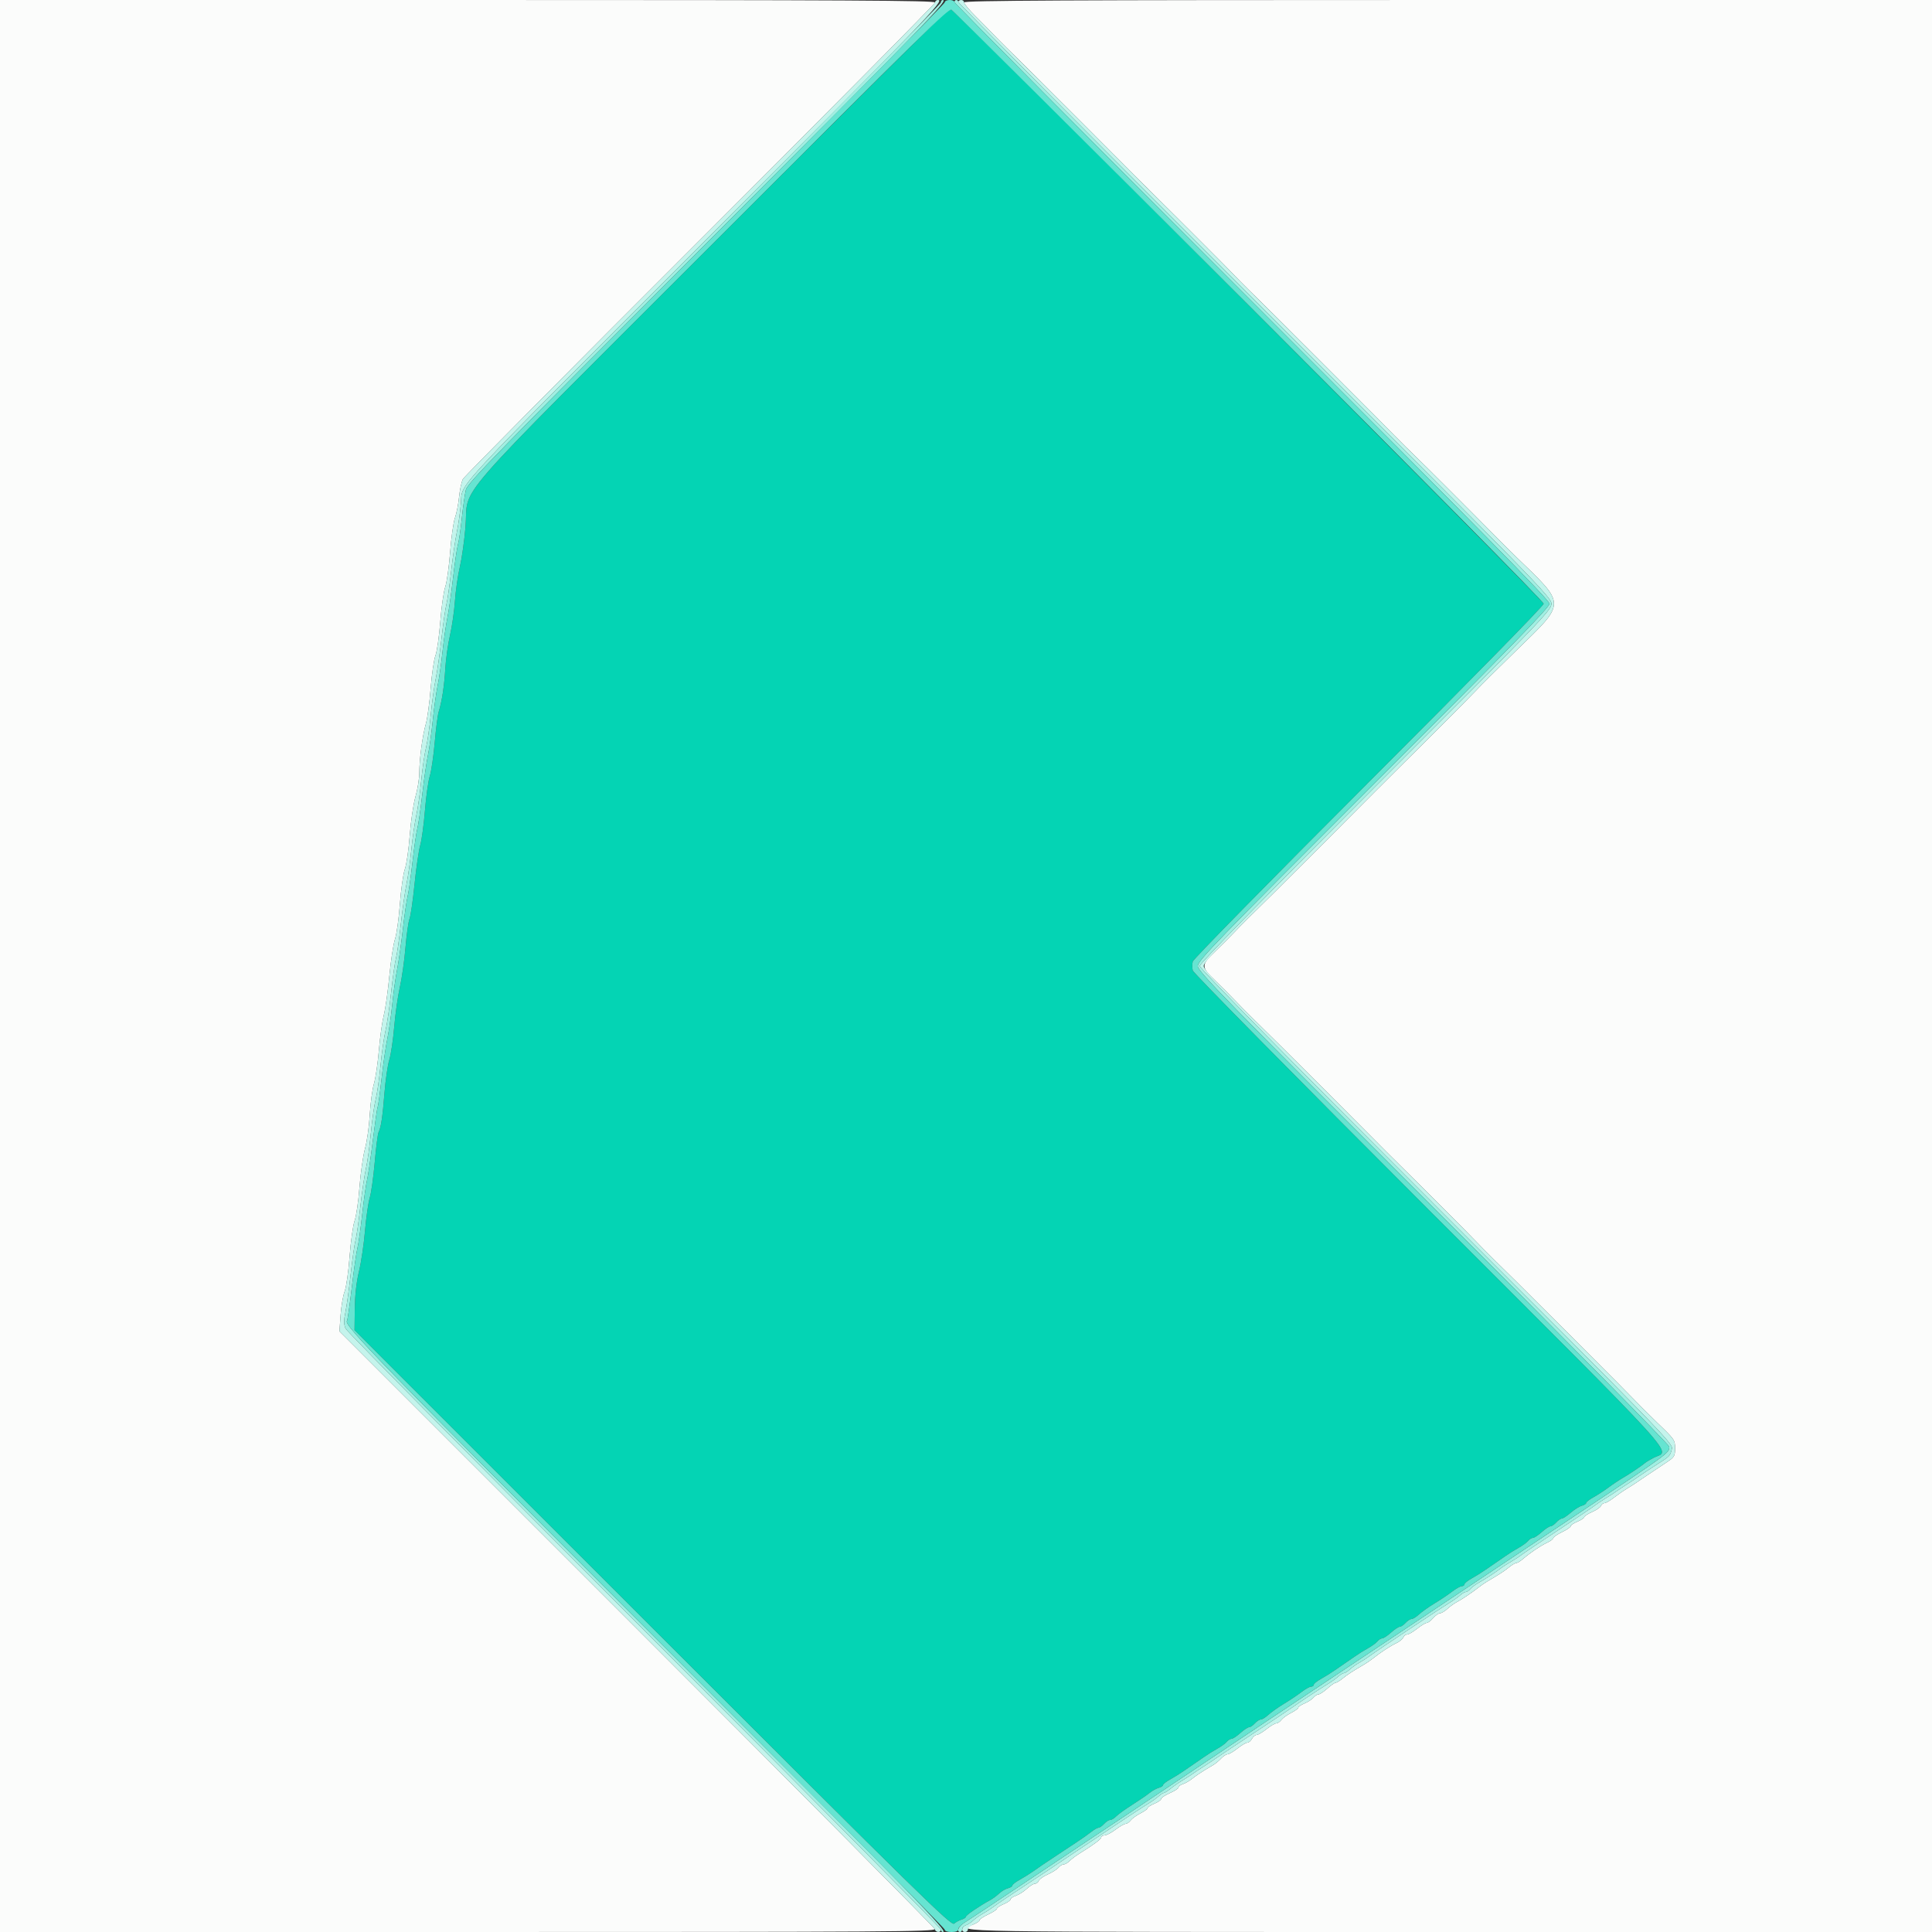 <svg id="svg" version="1.1" width="400" height="400" viewBox="0 0 400 400" xmlns="http://www.w3.org/2000/svg" xmlns:xlink="http://www.w3.org/1999/xlink" ><rect x="0" y="0" width="400" height="400" fill="#333333" stroke="none"/><g id="svgg"><path id="path0" d="M195.893 2.436 C 195.505 2.662,173.425 24.610,146.828 51.208 C 91.682 106.357,97.119 100.116,96.370 109.126 C 96.138 111.917,95.612 115.640,95.200 117.400 C 94.788 119.160,94.334 122.310,94.191 124.400 C 94.048 126.490,93.586 129.700,93.165 131.534 C 92.743 133.368,92.306 136.464,92.193 138.414 C 91.984 142.007,91.493 145.218,90.818 147.400 C 90.614 148.060,90.248 150.893,90.006 153.696 C 89.763 156.498,89.301 159.648,88.979 160.696 C 88.657 161.743,88.208 164.940,87.980 167.800 C 87.753 170.660,87.312 173.901,87.000 175.003 C 86.689 176.104,86.161 179.724,85.828 183.047 C 85.495 186.370,85.025 189.609,84.784 190.243 C 84.542 190.878,84.166 193.558,83.947 196.199 C 83.729 198.839,83.205 202.530,82.783 204.400 C 82.361 206.270,81.836 209.966,81.615 212.612 C 81.395 215.259,80.939 218.319,80.603 219.412 C 80.266 220.506,79.819 223.560,79.609 226.200 C 79.206 231.267,78.885 233.411,78.380 234.405 C 78.211 234.738,77.854 237.528,77.586 240.605 C 77.318 243.682,76.851 247.010,76.548 248.000 C 76.246 248.990,75.807 252.050,75.573 254.800 C 75.340 257.550,74.780 261.330,74.330 263.200 C 73.792 265.430,73.492 268.114,73.455 271.000 L 73.400 275.400 135.144 337.122 C 190.691 392.649,196.954 398.786,197.544 398.269 C 197.905 397.953,198.605 397.571,199.100 397.420 C 199.595 397.270,200.000 396.994,200.000 396.807 C 200.000 396.503,202.802 394.595,205.080 393.349 C 205.564 393.085,206.371 392.486,206.872 392.018 C 207.374 391.551,208.193 391.066,208.692 390.941 C 209.191 390.816,209.600 390.556,209.600 390.365 C 209.600 390.173,210.275 389.645,211.100 389.192 C 211.925 388.739,213.230 387.922,214.000 387.378 C 215.532 386.294,216.073 385.925,217.650 384.890 C 218.227 384.510,219.217 383.854,219.850 383.430 C 220.482 383.007,221.900 382.068,223.000 381.343 C 224.100 380.618,225.450 379.663,226.000 379.221 C 226.550 378.779,227.197 378.414,227.438 378.409 C 227.679 378.404,228.202 378.040,228.600 377.600 C 228.998 377.160,229.559 376.800,229.846 376.800 C 230.134 376.800,230.691 376.466,231.084 376.059 C 231.478 375.651,232.970 374.576,234.400 373.669 C 235.830 372.763,237.450 371.655,238.000 371.206 C 238.550 370.757,239.405 370.283,239.900 370.152 C 240.395 370.020,240.800 369.756,240.800 369.565 C 240.800 369.373,241.475 368.845,242.300 368.392 C 243.125 367.939,244.430 367.122,245.200 366.578 C 245.970 366.033,246.870 365.413,247.200 365.200 C 247.530 364.987,248.430 364.367,249.200 363.822 C 249.970 363.278,251.242 362.478,252.027 362.045 C 252.811 361.613,253.689 360.975,253.976 360.629 C 254.263 360.283,254.713 360.000,254.977 360.000 C 255.240 360.000,256.061 359.460,256.800 358.800 C 257.539 358.140,258.354 357.600,258.610 357.600 C 258.866 357.600,259.402 357.240,259.800 356.800 C 260.198 356.360,260.757 356.000,261.041 356.000 C 261.326 356.000,262.023 355.570,262.589 355.045 C 263.156 354.519,264.617 353.484,265.835 352.745 C 267.054 352.005,268.694 350.905,269.480 350.300 C 270.267 349.695,271.155 349.200,271.455 349.200 C 271.755 349.200,272.000 349.024,272.000 348.808 C 272.000 348.593,272.675 348.045,273.500 347.592 C 274.325 347.139,275.630 346.322,276.400 345.778 C 277.170 345.233,278.070 344.613,278.400 344.400 C 278.730 344.187,279.630 343.567,280.400 343.022 C 281.170 342.478,282.442 341.678,283.227 341.245 C 284.011 340.813,284.889 340.175,285.176 339.829 C 285.463 339.483,285.913 339.200,286.177 339.200 C 286.440 339.200,287.261 338.660,288.000 338.000 C 288.739 337.340,289.554 336.800,289.810 336.800 C 290.066 336.800,290.602 336.440,291.000 336.000 C 291.398 335.560,291.957 335.200,292.241 335.200 C 292.526 335.200,293.223 334.770,293.789 334.245 C 294.356 333.719,295.817 332.684,297.035 331.945 C 298.254 331.205,299.894 330.105,300.680 329.500 C 301.467 328.895,302.355 328.400,302.655 328.400 C 302.955 328.400,303.200 328.224,303.200 328.008 C 303.200 327.793,303.875 327.245,304.700 326.792 C 305.525 326.339,306.830 325.522,307.600 324.978 C 308.370 324.433,309.270 323.813,309.600 323.600 C 309.930 323.387,310.830 322.767,311.600 322.222 C 312.370 321.678,313.642 320.878,314.427 320.445 C 315.211 320.013,316.089 319.375,316.376 319.029 C 316.663 318.683,317.113 318.400,317.377 318.400 C 317.640 318.400,318.461 317.860,319.200 317.200 C 319.939 316.540,320.754 316.000,321.010 316.000 C 321.266 316.000,321.802 315.640,322.200 315.200 C 322.598 314.760,323.121 314.400,323.362 314.399 C 323.603 314.399,324.430 313.854,325.200 313.189 C 325.970 312.524,327.005 311.875,327.500 311.747 C 327.995 311.618,328.400 311.356,328.400 311.165 C 328.400 310.973,329.075 310.446,329.900 309.994 C 330.725 309.541,332.120 308.634,333.000 307.978 C 333.880 307.321,335.230 306.421,336.000 305.976 C 337.385 305.177,339.791 303.554,340.638 302.849 C 340.878 302.649,341.651 302.187,342.355 301.823 C 345.774 300.055,349.671 304.353,295.798 250.476 C 268.806 223.481,247.075 201.440,246.946 200.926 C 246.818 200.417,246.818 199.584,246.945 199.076 C 247.073 198.567,263.460 181.866,283.389 161.934 C 304.539 140.780,319.600 125.417,319.600 124.997 C 319.600 124.275,197.654 1.988,196.958 2.012 C 196.761 2.019,196.282 2.209,195.893 2.436 " stroke="none" fill="#04d4b4" fill-rule="evenodd"></path><path id="path1" d="M0.000 200.000 L 0.000 400.000 96.829 400.000 C 183.947 400.000,193.646 399.938,193.529 399.382 C 193.458 399.042,165.698 371.061,131.839 337.203 L 70.278 275.642 70.515 272.290 C 70.645 270.446,71.023 268.232,71.355 267.369 C 71.687 266.506,72.149 263.254,72.382 260.143 C 72.615 257.031,73.082 253.702,73.420 252.744 C 73.758 251.786,74.211 248.662,74.427 245.801 C 74.643 242.941,75.159 239.340,75.572 237.800 C 75.985 236.260,76.428 233.110,76.555 230.800 C 76.682 228.490,77.070 225.610,77.416 224.400 C 77.762 223.190,78.227 220.040,78.448 217.400 C 78.670 214.760,79.125 211.520,79.459 210.200 C 79.792 208.880,80.310 205.223,80.609 202.073 C 80.909 198.923,81.431 195.503,81.770 194.473 C 82.109 193.443,82.570 190.146,82.794 187.146 C 83.019 184.147,83.480 180.907,83.819 179.946 C 84.158 178.986,84.614 175.837,84.832 172.949 C 85.050 170.061,85.582 166.462,86.014 164.950 C 86.446 163.439,86.806 161.212,86.812 160.001 C 86.829 157.070,87.455 152.380,88.168 149.850 C 88.486 148.723,88.932 145.434,89.160 142.541 C 89.387 139.649,89.833 136.589,90.150 135.741 C 90.467 134.894,90.917 131.750,91.150 128.755 C 91.382 125.760,91.844 122.510,92.175 121.534 C 92.507 120.557,92.964 117.313,93.191 114.325 C 93.417 111.337,93.868 108.140,94.193 107.220 C 94.518 106.300,94.902 104.344,95.046 102.874 C 95.191 101.403,95.546 99.750,95.835 99.200 C 96.124 98.650,118.240 76.337,144.981 49.616 C 171.721 22.895,193.600 0.800,193.600 0.516 C 193.600 0.096,175.586 0.000,96.800 0.000 L 0.000 0.000 0.000 200.000 M199.604 0.500 C 199.606 0.775,200.603 1.990,201.820 3.200 C 203.037 4.410,204.701 6.101,205.517 6.958 C 206.837 8.344,208.968 10.465,213.885 15.285 C 215.745 17.108,232.642 34.018,234.707 36.122 C 235.528 36.959,237.910 39.334,240.000 41.400 C 242.090 43.466,243.980 45.341,244.200 45.567 C 244.420 45.793,246.727 48.097,249.326 50.689 C 251.925 53.280,254.715 56.101,255.526 56.958 C 256.837 58.343,258.889 60.387,263.885 65.285 C 265.458 66.827,282.167 83.540,284.595 86.000 C 285.355 86.770,287.216 88.660,288.731 90.200 C 290.246 91.740,292.186 93.663,293.042 94.474 C 293.899 95.285,296.720 98.075,299.311 100.674 C 301.903 103.273,304.207 105.580,304.433 105.800 C 304.659 106.020,306.532 107.910,308.597 110.000 C 310.661 112.090,313.036 114.464,313.875 115.275 C 324.344 125.399,324.343 124.543,313.885 134.725 C 309.999 138.509,306.873 141.619,305.526 143.042 C 304.715 143.899,301.925 146.720,299.326 149.311 C 296.727 151.903,294.420 154.207,294.200 154.433 C 293.980 154.659,292.090 156.534,290.000 158.600 C 287.910 160.666,285.528 163.041,284.707 163.878 C 282.642 165.982,265.745 182.892,263.885 184.715 C 258.839 189.662,256.837 191.658,255.532 193.042 C 254.725 193.899,252.970 195.658,251.632 196.950 C 248.624 199.857,248.624 200.143,251.632 203.050 C 252.970 204.342,254.725 206.101,255.532 206.958 C 256.339 207.814,258.260 209.754,259.800 211.269 C 264.562 215.953,265.149 216.536,274.315 225.693 C 279.218 230.592,283.898 235.286,284.715 236.125 C 285.532 236.964,287.910 239.339,290.000 241.403 C 292.090 243.468,293.980 245.341,294.200 245.567 C 294.420 245.793,296.727 248.097,299.326 250.689 C 301.925 253.280,304.715 256.101,305.526 256.958 C 306.337 257.814,308.260 259.754,309.800 261.269 C 311.340 262.784,313.230 264.645,314.000 265.405 C 316.460 267.833,333.173 284.542,334.715 286.115 C 339.429 290.923,341.654 293.163,343.042 294.494 C 346.737 298.038,346.800 298.129,346.800 299.899 C 346.800 301.408,346.639 301.697,345.300 302.591 C 344.475 303.141,343.440 303.834,343.000 304.131 C 342.560 304.428,341.678 305.015,341.040 305.435 C 340.403 305.856,339.496 306.470,339.026 306.800 C 338.556 307.130,337.576 307.760,336.848 308.200 C 336.119 308.640,334.886 309.495,334.107 310.100 C 333.328 310.705,332.464 311.200,332.188 311.200 C 331.912 311.200,331.589 311.451,331.471 311.758 C 331.353 312.066,330.524 312.640,329.628 313.035 C 328.733 313.431,328.000 313.909,328.000 314.097 C 328.000 314.286,327.370 314.704,326.600 315.026 C 325.830 315.348,325.200 315.772,325.200 315.970 C 325.200 316.167,324.390 316.721,323.400 317.200 C 322.410 317.679,321.600 318.233,321.600 318.430 C 321.600 318.628,321.015 319.063,320.300 319.398 C 318.937 320.036,316.845 321.450,315.266 322.801 C 314.752 323.240,314.148 323.600,313.924 323.600 C 313.699 323.600,313.017 324.005,312.408 324.500 C 311.415 325.307,310.434 325.945,307.819 327.482 C 307.369 327.747,306.640 328.249,306.200 328.597 C 304.815 329.694,302.638 331.163,301.615 331.691 C 301.073 331.971,300.192 332.605,299.657 333.100 C 299.121 333.595,298.438 334.000,298.139 334.000 C 297.840 334.000,297.203 334.450,296.725 335.000 C 296.247 335.550,295.643 336.000,295.383 336.000 C 295.123 336.000,294.231 336.540,293.400 337.200 C 292.569 337.860,291.639 338.400,291.332 338.400 C 291.026 338.400,290.669 338.677,290.539 339.015 C 290.409 339.353,289.740 339.895,289.051 340.218 C 287.843 340.786,285.862 342.087,284.200 343.403 C 283.760 343.751,283.031 344.253,282.581 344.518 C 279.966 346.055,278.985 346.693,277.992 347.500 C 277.383 347.995,276.718 348.400,276.514 348.400 C 276.311 348.400,275.539 348.940,274.800 349.600 C 274.061 350.260,273.240 350.800,272.977 350.800 C 272.713 350.800,272.251 351.098,271.949 351.462 C 271.647 351.826,270.815 352.368,270.100 352.667 C 269.385 352.966,268.800 353.360,268.800 353.542 C 268.800 353.725,268.125 354.217,267.300 354.637 C 266.475 355.057,265.565 355.715,265.277 356.100 C 264.990 356.485,264.520 356.800,264.232 356.800 C 263.945 356.800,263.031 357.340,262.200 358.000 C 261.369 358.660,260.451 359.200,260.159 359.200 C 259.867 359.200,259.435 359.560,259.200 360.000 C 258.965 360.440,258.533 360.800,258.241 360.800 C 257.949 360.800,257.031 361.340,256.200 362.000 C 255.369 362.660,254.452 363.200,254.161 363.200 C 253.869 363.200,253.274 363.584,252.837 364.052 C 252.400 364.521,251.709 365.106,251.302 365.352 C 250.895 365.599,249.962 366.160,249.230 366.600 C 248.498 367.040,247.427 367.780,246.850 368.245 C 246.272 368.710,245.395 369.217,244.900 369.372 C 244.405 369.527,244.000 369.832,244.000 370.049 C 244.000 370.267,243.190 370.803,242.200 371.241 C 241.210 371.679,240.400 372.218,240.400 372.439 C 240.400 372.660,239.770 373.104,239.000 373.426 C 238.230 373.748,237.600 374.160,237.600 374.342 C 237.600 374.525,236.925 375.017,236.100 375.437 C 235.275 375.857,234.365 376.515,234.077 376.900 C 233.790 377.285,233.327 377.600,233.049 377.600 C 232.770 377.600,231.835 378.135,230.971 378.789 C 230.107 379.443,229.085 379.983,228.700 379.989 C 228.315 379.995,228.000 380.178,228.000 380.395 C 228.000 380.765,226.438 381.925,223.418 383.800 C 222.710 384.240,221.818 384.915,221.436 385.300 C 221.055 385.685,220.508 386.000,220.220 386.000 C 219.933 386.000,219.451 386.299,219.149 386.665 C 218.847 387.031,217.854 387.661,216.943 388.065 C 216.031 388.469,215.182 389.070,215.055 389.400 C 214.929 389.730,214.576 390.000,214.271 390.000 C 213.966 390.000,213.209 390.470,212.589 391.045 C 211.969 391.620,210.953 392.267,210.331 392.484 C 209.709 392.701,209.200 393.050,209.200 393.260 C 209.200 393.469,208.570 393.904,207.800 394.226 C 207.030 394.548,206.400 394.968,206.400 395.161 C 206.400 395.354,205.590 395.893,204.600 396.358 C 203.610 396.823,202.800 397.361,202.800 397.554 C 202.800 397.746,202.260 398.127,201.600 398.400 C 197.649 400.037,195.384 400.000,300.200 400.000 L 400.000 400.000 400.000 200.000 L 400.000 0.000 299.800 0.000 C 219.905 0.000,199.601 0.101,199.604 0.500 " stroke="none" fill="#fbfcfb" fill-rule="evenodd"></path><path id="path2" d="M193.600 0.516 C 193.600 0.800,171.721 22.895,144.981 49.616 C 118.240 76.337,96.124 98.650,95.835 99.200 C 95.546 99.750,95.191 101.403,95.046 102.874 C 94.902 104.344,94.518 106.300,94.193 107.220 C 93.868 108.140,93.417 111.337,93.191 114.325 C 92.964 117.313,92.507 120.557,92.175 121.534 C 91.844 122.510,91.382 125.760,91.150 128.755 C 90.917 131.750,90.467 134.894,90.150 135.741 C 89.833 136.589,89.387 139.649,89.160 142.541 C 88.932 145.434,88.486 148.723,88.168 149.850 C 87.455 152.380,86.829 157.070,86.812 160.001 C 86.806 161.212,86.446 163.439,86.014 164.950 C 85.582 166.462,85.050 170.061,84.832 172.949 C 84.614 175.837,84.158 178.986,83.819 179.946 C 83.480 180.907,83.019 184.147,82.794 187.146 C 82.570 190.146,82.109 193.443,81.770 194.473 C 81.431 195.503,80.909 198.923,80.609 202.073 C 80.310 205.223,79.792 208.880,79.459 210.200 C 79.125 211.520,78.670 214.760,78.448 217.400 C 78.227 220.040,77.762 223.190,77.416 224.400 C 77.070 225.610,76.682 228.490,76.555 230.800 C 76.428 233.110,75.985 236.260,75.572 237.800 C 75.159 239.340,74.643 242.941,74.427 245.801 C 74.211 248.662,73.758 251.786,73.420 252.744 C 73.082 253.702,72.615 257.031,72.382 260.143 C 72.149 263.254,71.687 266.506,71.355 267.369 C 71.023 268.232,70.645 270.446,70.515 272.290 L 70.278 275.642 131.839 337.203 C 165.698 371.061,193.458 399.042,193.529 399.382 C 193.686 400.129,194.800 400.215,194.800 399.481 C 194.800 399.195,167.175 371.340,133.411 337.581 C 99.648 303.821,71.806 275.682,71.542 275.049 C 71.172 274.164,71.168 273.379,71.525 271.649 C 71.780 270.412,72.267 266.880,72.607 263.800 C 72.947 260.720,73.398 257.557,73.609 256.771 C 73.820 255.984,74.265 252.890,74.597 249.894 C 74.929 246.898,75.456 243.311,75.767 241.923 C 76.079 240.535,76.536 237.240,76.783 234.600 C 77.030 231.960,77.479 228.810,77.780 227.600 C 78.082 226.390,78.535 223.240,78.787 220.600 C 79.040 217.960,79.501 214.720,79.813 213.400 C 80.125 212.080,80.654 208.480,80.988 205.400 C 81.322 202.320,81.768 199.170,81.979 198.400 C 82.191 197.630,82.640 194.480,82.978 191.400 C 83.315 188.320,83.851 184.540,84.168 183.000 C 84.485 181.460,84.933 178.273,85.163 175.917 C 85.394 173.562,85.849 170.412,86.174 168.917 C 86.499 167.423,86.966 164.130,87.212 161.600 C 87.458 159.070,87.902 156.010,88.200 154.800 C 88.498 153.590,88.940 150.530,89.184 148.000 C 89.427 145.470,89.885 142.140,90.201 140.600 C 90.518 139.060,91.059 135.280,91.405 132.200 C 91.750 129.120,92.204 125.957,92.413 125.171 C 92.622 124.384,93.063 121.324,93.393 118.371 C 93.722 115.417,94.255 111.740,94.575 110.200 C 94.896 108.660,95.278 105.960,95.424 104.200 C 95.792 99.745,92.326 103.470,146.199 49.619 C 191.972 3.865,195.711 0.000,194.200 0.000 C 193.870 0.000,193.600 0.232,193.600 0.516 M198.400 0.400 C 198.400 0.619,226.030 28.427,259.800 62.195 C 318.172 120.564,321.200 123.661,321.200 125.001 C 321.200 126.337,319.297 128.314,284.800 162.804 C 260.830 186.770,248.400 199.470,248.400 199.997 C 248.400 200.524,265.046 217.442,297.406 249.804 C 343.302 295.701,346.396 298.881,346.151 299.906 C 345.777 301.471,345.789 301.458,343.072 303.188 C 341.712 304.053,340.060 305.143,339.400 305.608 C 338.740 306.074,337.582 306.848,336.826 307.328 C 336.070 307.807,335.074 308.470,334.612 308.800 C 334.150 309.130,333.176 309.760,332.447 310.200 C 331.718 310.640,330.665 311.347,330.107 311.771 C 329.549 312.196,326.012 314.575,322.246 317.060 C 318.481 319.544,315.178 321.767,314.907 321.998 C 314.635 322.230,313.735 322.815,312.907 323.299 C 312.078 323.783,311.220 324.322,311.000 324.497 C 309.937 325.340,307.655 326.848,306.373 327.555 C 305.589 327.987,304.711 328.625,304.424 328.971 C 304.137 329.317,303.713 329.600,303.483 329.600 C 303.252 329.600,302.722 329.909,302.304 330.287 C 301.887 330.664,300.938 331.339,300.196 331.787 C 298.454 332.837,284.910 341.861,283.600 342.844 C 283.050 343.257,282.077 343.885,281.438 344.240 C 280.798 344.595,279.909 345.226,279.462 345.643 C 279.015 346.059,278.472 346.400,278.256 346.400 C 278.040 346.400,277.522 346.709,277.104 347.087 C 276.687 347.464,275.747 348.139,275.014 348.587 C 273.357 349.599,268.938 352.513,267.600 353.477 C 267.050 353.873,263.540 356.215,259.800 358.682 C 256.060 361.149,252.460 363.547,251.800 364.011 C 251.140 364.475,249.982 365.248,249.226 365.728 C 248.470 366.207,247.474 366.870,247.012 367.200 C 246.550 367.530,245.571 368.160,244.836 368.600 C 244.101 369.040,243.001 369.805,242.392 370.300 C 241.783 370.795,241.145 371.200,240.974 371.200 C 240.803 371.200,240.322 371.509,239.904 371.887 C 239.487 372.264,238.540 372.939,237.800 373.387 C 236.676 374.066,230.264 378.302,227.400 380.257 C 226.960 380.558,225.520 381.514,224.200 382.382 C 222.880 383.251,221.260 384.339,220.600 384.800 C 219.940 385.261,218.253 386.395,216.852 387.319 C 208.677 392.711,206.662 394.060,205.600 394.850 C 205.050 395.260,204.077 395.885,203.438 396.240 C 202.798 396.595,201.912 397.224,201.467 397.638 C 201.023 398.052,200.331 398.495,199.929 398.622 C 199.053 398.900,198.950 400.000,199.800 400.000 C 200.130 400.000,200.400 399.752,200.400 399.449 C 200.400 399.145,200.940 398.673,201.600 398.400 C 202.260 398.127,202.800 397.746,202.800 397.554 C 202.800 397.361,203.610 396.823,204.600 396.358 C 205.590 395.893,206.400 395.354,206.400 395.161 C 206.400 394.968,207.030 394.548,207.800 394.226 C 208.570 393.904,209.200 393.469,209.200 393.260 C 209.200 393.050,209.709 392.701,210.331 392.484 C 210.953 392.267,211.969 391.620,212.589 391.045 C 213.209 390.470,213.966 390.000,214.271 390.000 C 214.576 390.000,214.929 389.730,215.055 389.400 C 215.182 389.070,216.031 388.469,216.943 388.065 C 217.854 387.661,218.847 387.031,219.149 386.665 C 219.451 386.299,219.933 386.000,220.220 386.000 C 220.508 386.000,221.055 385.685,221.436 385.300 C 221.818 384.915,222.710 384.240,223.418 383.800 C 226.438 381.925,228.000 380.765,228.000 380.395 C 228.000 380.178,228.315 379.995,228.700 379.989 C 229.085 379.983,230.107 379.443,230.971 378.789 C 231.835 378.135,232.770 377.600,233.049 377.600 C 233.327 377.600,233.790 377.285,234.077 376.900 C 234.365 376.515,235.275 375.857,236.100 375.437 C 236.925 375.017,237.600 374.525,237.600 374.342 C 237.600 374.160,238.230 373.748,239.000 373.426 C 239.770 373.104,240.400 372.660,240.400 372.439 C 240.400 372.218,241.210 371.679,242.200 371.241 C 243.190 370.803,244.000 370.267,244.000 370.049 C 244.000 369.832,244.405 369.527,244.900 369.372 C 245.395 369.217,246.272 368.710,246.850 368.245 C 247.427 367.780,248.498 367.040,249.230 366.600 C 249.962 366.160,250.895 365.599,251.302 365.352 C 251.709 365.106,252.400 364.521,252.837 364.052 C 253.274 363.584,253.869 363.200,254.161 363.200 C 254.452 363.200,255.369 362.660,256.200 362.000 C 257.031 361.340,257.949 360.800,258.241 360.800 C 258.533 360.800,258.965 360.440,259.200 360.000 C 259.435 359.560,259.867 359.200,260.159 359.200 C 260.451 359.200,261.369 358.660,262.200 358.000 C 263.031 357.340,263.945 356.800,264.232 356.800 C 264.520 356.800,264.990 356.485,265.277 356.100 C 265.565 355.715,266.475 355.057,267.300 354.637 C 268.125 354.217,268.800 353.725,268.800 353.542 C 268.800 353.360,269.385 352.966,270.100 352.667 C 270.815 352.368,271.647 351.826,271.949 351.462 C 272.251 351.098,272.713 350.800,272.977 350.800 C 273.240 350.800,274.061 350.260,274.800 349.600 C 275.539 348.940,276.311 348.400,276.514 348.400 C 276.718 348.400,277.383 347.995,277.992 347.500 C 278.985 346.693,279.966 346.055,282.581 344.518 C 283.031 344.253,283.760 343.751,284.200 343.403 C 285.862 342.087,287.843 340.786,289.051 340.218 C 289.740 339.895,290.409 339.353,290.539 339.015 C 290.669 338.677,291.026 338.400,291.332 338.400 C 291.639 338.400,292.569 337.860,293.400 337.200 C 294.231 336.540,295.123 336.000,295.383 336.000 C 295.643 336.000,296.247 335.550,296.725 335.000 C 297.203 334.450,297.840 334.000,298.139 334.000 C 298.438 334.000,299.121 333.595,299.657 333.100 C 300.192 332.605,301.073 331.971,301.615 331.691 C 302.638 331.163,304.815 329.694,306.200 328.597 C 306.640 328.249,307.369 327.747,307.819 327.482 C 310.434 325.945,311.415 325.307,312.408 324.500 C 313.017 324.005,313.699 323.600,313.924 323.600 C 314.148 323.600,314.752 323.240,315.266 322.801 C 316.845 321.450,318.937 320.036,320.300 319.398 C 321.015 319.063,321.600 318.628,321.600 318.430 C 321.600 318.233,322.410 317.679,323.400 317.200 C 324.390 316.721,325.200 316.167,325.200 315.970 C 325.200 315.772,325.830 315.348,326.600 315.026 C 327.370 314.704,328.000 314.286,328.000 314.097 C 328.000 313.909,328.733 313.431,329.628 313.035 C 330.524 312.640,331.353 312.066,331.471 311.758 C 331.589 311.451,331.912 311.200,332.188 311.200 C 332.464 311.200,333.328 310.705,334.107 310.100 C 334.886 309.495,336.119 308.640,336.848 308.200 C 337.576 307.760,338.556 307.130,339.026 306.800 C 339.496 306.470,340.403 305.856,341.040 305.435 C 341.678 305.015,342.560 304.428,343.000 304.131 C 343.440 303.834,344.475 303.141,345.300 302.591 C 346.639 301.697,346.800 301.408,346.800 299.899 C 346.800 298.129,346.737 298.038,343.042 294.494 C 341.654 293.163,339.429 290.923,334.715 286.115 C 333.173 284.542,316.460 267.833,314.000 265.405 C 313.230 264.645,311.340 262.784,309.800 261.269 C 308.260 259.754,306.337 257.814,305.526 256.958 C 304.715 256.101,301.925 253.280,299.326 250.689 C 296.727 248.097,294.420 245.793,294.200 245.567 C 293.980 245.341,292.090 243.468,290.000 241.403 C 287.910 239.339,285.532 236.964,284.715 236.125 C 283.898 235.286,279.218 230.592,274.315 225.693 C 265.149 216.536,264.562 215.953,259.800 211.269 C 258.260 209.754,256.339 207.814,255.532 206.958 C 254.725 206.101,252.970 204.342,251.632 203.050 C 250.294 201.757,249.200 200.385,249.200 200.000 C 249.200 199.615,250.294 198.243,251.632 196.950 C 252.970 195.658,254.725 193.899,255.532 193.042 C 256.837 191.658,258.839 189.662,263.885 184.715 C 265.745 182.892,282.642 165.982,284.707 163.878 C 285.528 163.041,287.910 160.666,290.000 158.600 C 292.090 156.534,293.980 154.659,294.200 154.433 C 294.420 154.207,296.727 151.903,299.326 149.311 C 301.925 146.720,304.715 143.899,305.526 143.042 C 306.873 141.619,309.999 138.509,313.885 134.725 C 324.343 124.543,324.344 125.399,313.875 115.275 C 313.036 114.464,310.661 112.090,308.597 110.000 C 306.532 107.910,304.659 106.020,304.433 105.800 C 304.207 105.580,301.903 103.273,299.311 100.674 C 296.720 98.075,293.899 95.285,293.042 94.474 C 291.657 93.163,289.613 91.111,284.715 86.115 C 283.173 84.542,266.460 67.833,264.000 65.405 C 263.230 64.645,261.340 62.784,259.800 61.269 C 258.260 59.754,256.337 57.814,255.526 56.958 C 254.715 56.101,251.925 53.280,249.326 50.689 C 246.727 48.097,244.420 45.793,244.200 45.567 C 243.980 45.341,242.090 43.468,240.000 41.403 C 237.910 39.339,235.532 36.964,234.715 36.125 C 233.898 35.286,229.218 30.592,224.315 25.693 C 215.149 16.536,214.562 15.953,209.800 11.269 C 208.260 9.754,206.332 7.814,205.517 6.958 C 204.701 6.101,203.037 4.410,201.820 3.200 C 200.603 1.990,199.606 0.775,199.604 0.500 C 199.602 0.225,199.330 0.000,199.000 0.000 C 198.670 0.000,198.400 0.180,198.400 0.400 " stroke="none" fill="#c4f4ec" fill-rule="evenodd"></path><path id="path3" d="M194.800 0.519 C 194.800 0.805,172.930 22.900,146.199 49.619 C 92.326 103.470,95.792 99.745,95.424 104.200 C 95.278 105.960,94.896 108.660,94.575 110.200 C 94.255 111.740,93.722 115.417,93.393 118.371 C 93.063 121.324,92.622 124.384,92.413 125.171 C 92.204 125.957,91.750 129.120,91.405 132.200 C 91.059 135.280,90.518 139.060,90.201 140.600 C 89.885 142.140,89.427 145.470,89.184 148.000 C 88.940 150.530,88.498 153.590,88.200 154.800 C 87.902 156.010,87.458 159.070,87.212 161.600 C 86.966 164.130,86.499 167.423,86.174 168.917 C 85.849 170.412,85.394 173.562,85.163 175.917 C 84.933 178.273,84.485 181.460,84.168 183.000 C 83.851 184.540,83.315 188.320,82.978 191.400 C 82.640 194.480,82.191 197.630,81.979 198.400 C 81.768 199.170,81.322 202.320,80.988 205.400 C 80.654 208.480,80.125 212.080,79.813 213.400 C 79.501 214.720,79.040 217.960,78.787 220.600 C 78.535 223.240,78.082 226.390,77.780 227.600 C 77.479 228.810,77.030 231.960,76.783 234.600 C 76.536 237.240,76.079 240.535,75.767 241.923 C 75.456 243.311,74.929 246.898,74.597 249.894 C 74.265 252.890,73.820 255.984,73.609 256.771 C 73.398 257.557,72.947 260.720,72.607 263.800 C 72.267 266.880,71.780 270.412,71.525 271.649 C 71.168 273.379,71.172 274.164,71.542 275.049 C 71.806 275.682,99.648 303.821,133.411 337.581 C 167.175 371.340,194.800 399.195,194.800 399.481 C 194.800 399.766,194.980 400.000,195.200 400.000 C 196.459 400.000,190.293 393.694,134.374 337.800 C 79.681 283.131,71.064 274.270,71.840 273.493 C 71.953 273.380,72.403 270.253,72.838 266.544 C 73.274 262.835,73.798 259.170,74.003 258.400 C 74.207 257.630,74.649 254.520,74.984 251.489 C 75.320 248.458,75.775 245.218,75.996 244.289 C 76.217 243.360,76.760 239.654,77.204 236.054 C 77.647 232.453,78.090 229.378,78.188 229.219 C 78.286 229.061,78.649 226.427,78.995 223.366 C 79.341 220.305,79.885 216.540,80.205 215.000 C 80.524 213.460,80.975 210.310,81.206 208.000 C 81.437 205.690,81.888 202.450,82.208 200.800 C 82.528 199.150,83.068 195.370,83.409 192.400 C 83.749 189.430,84.190 186.370,84.390 185.600 C 84.589 184.830,85.039 181.680,85.389 178.600 C 85.739 175.520,86.192 172.370,86.396 171.600 C 86.600 170.830,87.057 167.680,87.411 164.600 C 87.765 161.520,88.297 157.830,88.592 156.400 C 88.888 154.970,89.340 151.730,89.596 149.200 C 89.852 146.670,90.304 143.430,90.600 142.000 C 90.896 140.570,91.349 137.420,91.608 135.000 C 91.867 132.580,92.317 129.430,92.609 128.000 C 92.901 126.570,93.431 122.850,93.788 119.733 C 94.145 116.615,94.604 113.483,94.808 112.771 C 95.013 112.059,95.377 109.569,95.619 107.238 C 95.861 104.907,96.239 102.280,96.459 101.400 C 96.812 99.993,102.816 93.840,146.230 50.396 C 191.349 5.246,196.447 0.000,195.200 0.000 C 194.980 0.000,194.800 0.234,194.800 0.519 M197.600 0.420 C 197.600 0.651,225.320 28.560,259.200 62.439 C 307.008 110.246,320.800 124.253,320.800 125.002 C 320.800 125.748,312.542 134.223,284.400 162.361 C 251.721 195.034,248.000 198.882,248.000 200.000 C 248.000 201.120,252.898 206.142,296.800 250.039 C 323.858 277.094,345.597 299.138,345.594 299.517 C 345.582 300.857,346.041 300.522,324.800 314.670 C 302.818 329.312,293.569 335.479,281.667 343.431 C 276.755 346.714,271.503 350.210,269.997 351.200 C 268.491 352.190,265.400 354.244,263.129 355.765 C 260.858 357.285,253.721 362.055,247.270 366.365 C 240.818 370.674,235.148 374.465,234.670 374.788 C 234.191 375.111,228.517 378.891,222.060 383.188 C 215.603 387.485,210.023 391.205,209.660 391.456 C 208.443 392.296,200.745 397.392,199.566 398.137 C 198.445 398.845,197.970 400.000,198.800 400.000 C 199.020 400.000,199.200 399.742,199.200 399.427 C 199.200 399.112,199.528 398.750,199.929 398.622 C 200.331 398.495,201.023 398.052,201.467 397.638 C 201.912 397.224,202.798 396.595,203.438 396.240 C 204.077 395.885,205.050 395.260,205.600 394.850 C 206.662 394.060,208.677 392.711,216.852 387.319 C 218.253 386.395,219.940 385.261,220.600 384.800 C 221.260 384.339,222.880 383.251,224.200 382.382 C 225.520 381.514,226.960 380.558,227.400 380.257 C 230.264 378.302,236.676 374.066,237.800 373.387 C 238.540 372.939,239.487 372.264,239.904 371.887 C 240.322 371.509,240.803 371.200,240.974 371.200 C 241.145 371.200,241.783 370.795,242.392 370.300 C 243.001 369.805,244.101 369.040,244.836 368.600 C 245.571 368.160,246.550 367.530,247.012 367.200 C 247.474 366.870,248.470 366.207,249.226 365.728 C 249.982 365.248,251.140 364.475,251.800 364.011 C 252.460 363.547,256.060 361.149,259.800 358.682 C 263.540 356.215,267.050 353.873,267.600 353.477 C 268.938 352.513,273.357 349.599,275.014 348.587 C 275.747 348.139,276.687 347.464,277.104 347.087 C 277.522 346.709,278.040 346.400,278.256 346.400 C 278.472 346.400,279.015 346.059,279.462 345.643 C 279.909 345.226,280.798 344.595,281.438 344.240 C 282.077 343.885,283.050 343.257,283.600 342.844 C 284.910 341.861,298.454 332.837,300.196 331.787 C 300.938 331.339,301.887 330.664,302.304 330.287 C 302.722 329.909,303.252 329.600,303.483 329.600 C 303.713 329.600,304.137 329.317,304.424 328.971 C 304.711 328.625,305.589 327.987,306.373 327.555 C 307.655 326.848,309.937 325.340,311.000 324.497 C 311.220 324.322,312.078 323.783,312.907 323.299 C 313.735 322.815,314.635 322.230,314.907 321.998 C 315.178 321.767,318.481 319.544,322.246 317.060 C 326.012 314.575,329.549 312.196,330.107 311.771 C 330.665 311.347,331.718 310.640,332.447 310.200 C 333.176 309.760,334.150 309.130,334.612 308.800 C 335.074 308.470,336.070 307.807,336.826 307.328 C 337.582 306.848,338.740 306.074,339.400 305.608 C 340.060 305.143,341.712 304.053,343.072 303.188 C 345.789 301.458,345.777 301.471,346.151 299.906 C 346.396 298.881,343.302 295.701,297.406 249.804 C 265.046 217.442,248.400 200.524,248.400 199.997 C 248.400 199.470,260.830 186.770,284.800 162.804 C 319.297 128.314,321.200 126.337,321.200 125.001 C 321.200 123.661,318.172 120.564,259.800 62.195 C 226.030 28.427,198.400 0.619,198.400 0.400 C 198.400 0.180,198.220 0.000,198.000 0.000 C 197.780 0.000,197.600 0.189,197.600 0.420 " stroke="none" fill="#a0efe2" fill-rule="evenodd"></path><path id="path4" d="M195.600 0.496 C 195.600 0.769,173.384 23.224,146.230 50.396 C 102.816 93.840,96.812 99.993,96.459 101.400 C 96.239 102.280,95.861 104.907,95.619 107.238 C 95.377 109.569,95.013 112.059,94.808 112.771 C 94.604 113.483,94.145 116.615,93.788 119.733 C 93.431 122.850,92.901 126.570,92.609 128.000 C 92.317 129.430,91.867 132.580,91.608 135.000 C 91.349 137.420,90.896 140.570,90.600 142.000 C 90.304 143.430,89.852 146.670,89.596 149.200 C 89.340 151.730,88.888 154.970,88.592 156.400 C 88.297 157.830,87.765 161.520,87.411 164.600 C 87.057 167.680,86.600 170.830,86.396 171.600 C 86.192 172.370,85.739 175.520,85.389 178.600 C 85.039 181.680,84.589 184.830,84.390 185.600 C 84.190 186.370,83.749 189.430,83.409 192.400 C 83.068 195.370,82.528 199.150,82.208 200.800 C 81.888 202.450,81.437 205.690,81.206 208.000 C 80.975 210.310,80.524 213.460,80.205 215.000 C 79.885 216.540,79.341 220.305,78.995 223.366 C 78.649 226.427,78.286 229.061,78.188 229.219 C 78.090 229.378,77.647 232.453,77.204 236.054 C 76.760 239.654,76.217 243.360,75.996 244.289 C 75.775 245.218,75.320 248.458,74.984 251.489 C 74.649 254.520,74.207 257.630,74.003 258.400 C 73.798 259.170,73.274 262.835,72.838 266.544 C 72.403 270.253,71.953 273.380,71.840 273.493 C 71.064 274.270,79.681 283.131,134.374 337.800 C 168.048 371.459,195.600 399.224,195.600 399.500 C 195.600 399.805,196.146 400.000,197.000 400.000 C 197.937 400.000,198.400 399.814,198.400 399.437 C 198.400 399.127,198.925 398.542,199.566 398.137 C 200.745 397.392,208.443 392.296,209.660 391.456 C 210.023 391.205,215.603 387.485,222.060 383.188 C 228.517 378.891,234.191 375.111,234.670 374.788 C 235.148 374.465,240.818 370.674,247.270 366.365 C 253.721 362.055,260.858 357.285,263.129 355.765 C 265.400 354.244,268.491 352.190,269.997 351.200 C 271.503 350.210,276.755 346.714,281.667 343.431 C 293.569 335.479,302.818 329.312,324.800 314.670 C 346.041 300.522,345.582 300.857,345.594 299.517 C 345.597 299.138,323.858 277.094,296.800 250.039 C 252.898 206.142,248.000 201.120,248.000 200.000 C 248.000 198.882,251.721 195.034,284.400 162.361 C 312.542 134.223,320.800 125.748,320.800 125.002 C 320.800 124.253,307.008 110.246,259.200 62.439 C 225.320 28.560,197.600 0.651,197.600 0.420 C 197.600 0.189,197.150 0.000,196.600 0.000 C 196.050 0.000,195.600 0.223,195.600 0.496 M258.458 63.139 C 294.358 99.038,319.600 124.575,319.600 124.997 C 319.600 125.417,304.539 140.780,283.389 161.934 C 263.460 181.866,247.073 198.567,246.945 199.076 C 246.818 199.584,246.818 200.417,246.946 200.926 C 247.075 201.440,268.806 223.481,295.798 250.476 C 349.671 304.353,345.774 300.055,342.355 301.823 C 341.651 302.187,340.878 302.649,340.638 302.849 C 339.791 303.554,337.385 305.177,336.000 305.976 C 335.230 306.421,333.880 307.321,333.000 307.978 C 332.120 308.634,330.725 309.541,329.900 309.994 C 329.075 310.446,328.400 310.973,328.400 311.165 C 328.400 311.356,327.995 311.618,327.500 311.747 C 327.005 311.875,325.970 312.524,325.200 313.189 C 324.430 313.854,323.603 314.399,323.362 314.399 C 323.121 314.400,322.598 314.760,322.200 315.200 C 321.802 315.640,321.266 316.000,321.010 316.000 C 320.754 316.000,319.939 316.540,319.200 317.200 C 318.461 317.860,317.640 318.400,317.377 318.400 C 317.113 318.400,316.663 318.683,316.376 319.029 C 316.089 319.375,315.211 320.013,314.427 320.445 C 313.642 320.878,312.370 321.678,311.600 322.222 C 310.830 322.767,309.930 323.387,309.600 323.600 C 309.270 323.813,308.370 324.433,307.600 324.978 C 306.830 325.522,305.525 326.339,304.700 326.792 C 303.875 327.245,303.200 327.793,303.200 328.008 C 303.200 328.224,302.955 328.400,302.655 328.400 C 302.355 328.400,301.467 328.895,300.680 329.500 C 299.894 330.105,298.254 331.205,297.035 331.945 C 295.817 332.684,294.356 333.719,293.789 334.245 C 293.223 334.770,292.526 335.200,292.241 335.200 C 291.957 335.200,291.398 335.560,291.000 336.000 C 290.602 336.440,290.066 336.800,289.810 336.800 C 289.554 336.800,288.739 337.340,288.000 338.000 C 287.261 338.660,286.440 339.200,286.177 339.200 C 285.913 339.200,285.463 339.483,285.176 339.829 C 284.889 340.175,284.011 340.813,283.227 341.245 C 282.442 341.678,281.170 342.478,280.400 343.022 C 279.630 343.567,278.730 344.187,278.400 344.400 C 278.070 344.613,277.170 345.233,276.400 345.778 C 275.630 346.322,274.325 347.139,273.500 347.592 C 272.675 348.045,272.000 348.593,272.000 348.808 C 272.000 349.024,271.755 349.200,271.455 349.200 C 271.155 349.200,270.267 349.695,269.480 350.300 C 268.694 350.905,267.054 352.005,265.835 352.745 C 264.617 353.484,263.156 354.519,262.589 355.045 C 262.023 355.570,261.326 356.000,261.041 356.000 C 260.757 356.000,260.198 356.360,259.800 356.800 C 259.402 357.240,258.866 357.600,258.610 357.600 C 258.354 357.600,257.539 358.140,256.800 358.800 C 256.061 359.460,255.240 360.000,254.977 360.000 C 254.713 360.000,254.263 360.283,253.976 360.629 C 253.689 360.975,252.811 361.613,252.027 362.045 C 251.242 362.478,249.970 363.278,249.200 363.822 C 248.430 364.367,247.530 364.987,247.200 365.200 C 246.870 365.413,245.970 366.033,245.200 366.578 C 244.430 367.122,243.125 367.939,242.300 368.392 C 241.475 368.845,240.800 369.373,240.800 369.565 C 240.800 369.756,240.395 370.020,239.900 370.152 C 239.405 370.283,238.550 370.757,238.000 371.206 C 237.450 371.655,235.830 372.763,234.400 373.669 C 232.970 374.576,231.478 375.651,231.084 376.059 C 230.691 376.466,230.134 376.800,229.846 376.800 C 229.559 376.800,228.998 377.160,228.600 377.600 C 228.202 378.040,227.679 378.404,227.438 378.409 C 227.197 378.414,226.550 378.779,226.000 379.221 C 225.450 379.663,224.100 380.618,223.000 381.343 C 221.900 382.068,220.482 383.007,219.850 383.430 C 219.217 383.854,218.227 384.510,217.650 384.890 C 216.073 385.925,215.532 386.294,214.000 387.378 C 213.230 387.922,211.925 388.739,211.100 389.192 C 210.275 389.645,209.600 390.173,209.600 390.365 C 209.600 390.556,209.191 390.816,208.692 390.941 C 208.193 391.066,207.374 391.551,206.872 392.018 C 206.371 392.486,205.564 393.085,205.080 393.349 C 202.802 394.595,200.000 396.503,200.000 396.807 C 200.000 396.994,199.595 397.270,199.100 397.420 C 198.605 397.571,197.905 397.953,197.544 398.269 C 196.954 398.786,190.691 392.649,135.144 337.122 L 73.400 275.400 73.455 271.000 C 73.492 268.114,73.792 265.430,74.330 263.200 C 74.780 261.330,75.340 257.550,75.573 254.800 C 75.807 252.050,76.246 248.990,76.548 248.000 C 76.851 247.010,77.318 243.682,77.586 240.605 C 77.854 237.528,78.211 234.738,78.380 234.405 C 78.885 233.411,79.206 231.267,79.609 226.200 C 79.819 223.560,80.266 220.506,80.603 219.412 C 80.939 218.319,81.395 215.259,81.615 212.612 C 81.836 209.966,82.361 206.270,82.783 204.400 C 83.205 202.530,83.729 198.839,83.947 196.199 C 84.166 193.558,84.542 190.878,84.784 190.243 C 85.025 189.609,85.495 186.370,85.828 183.047 C 86.161 179.724,86.689 176.104,87.000 175.003 C 87.312 173.901,87.753 170.660,87.980 167.800 C 88.208 164.940,88.657 161.743,88.979 160.696 C 89.301 159.648,89.763 156.498,90.006 153.696 C 90.248 150.893,90.614 148.060,90.818 147.400 C 91.493 145.218,91.984 142.007,92.193 138.414 C 92.306 136.464,92.743 133.368,93.165 131.534 C 93.586 129.700,94.048 126.490,94.191 124.400 C 94.334 122.310,94.788 119.160,95.200 117.400 C 95.612 115.640,96.138 111.917,96.370 109.126 C 97.119 100.116,91.682 106.357,146.828 51.208 C 192.412 5.622,196.059 2.043,196.958 2.012 C 197.154 2.005,224.829 29.512,258.458 63.139 " stroke="none" fill="#66e4d1" fill-rule="evenodd"></path></g></svg>